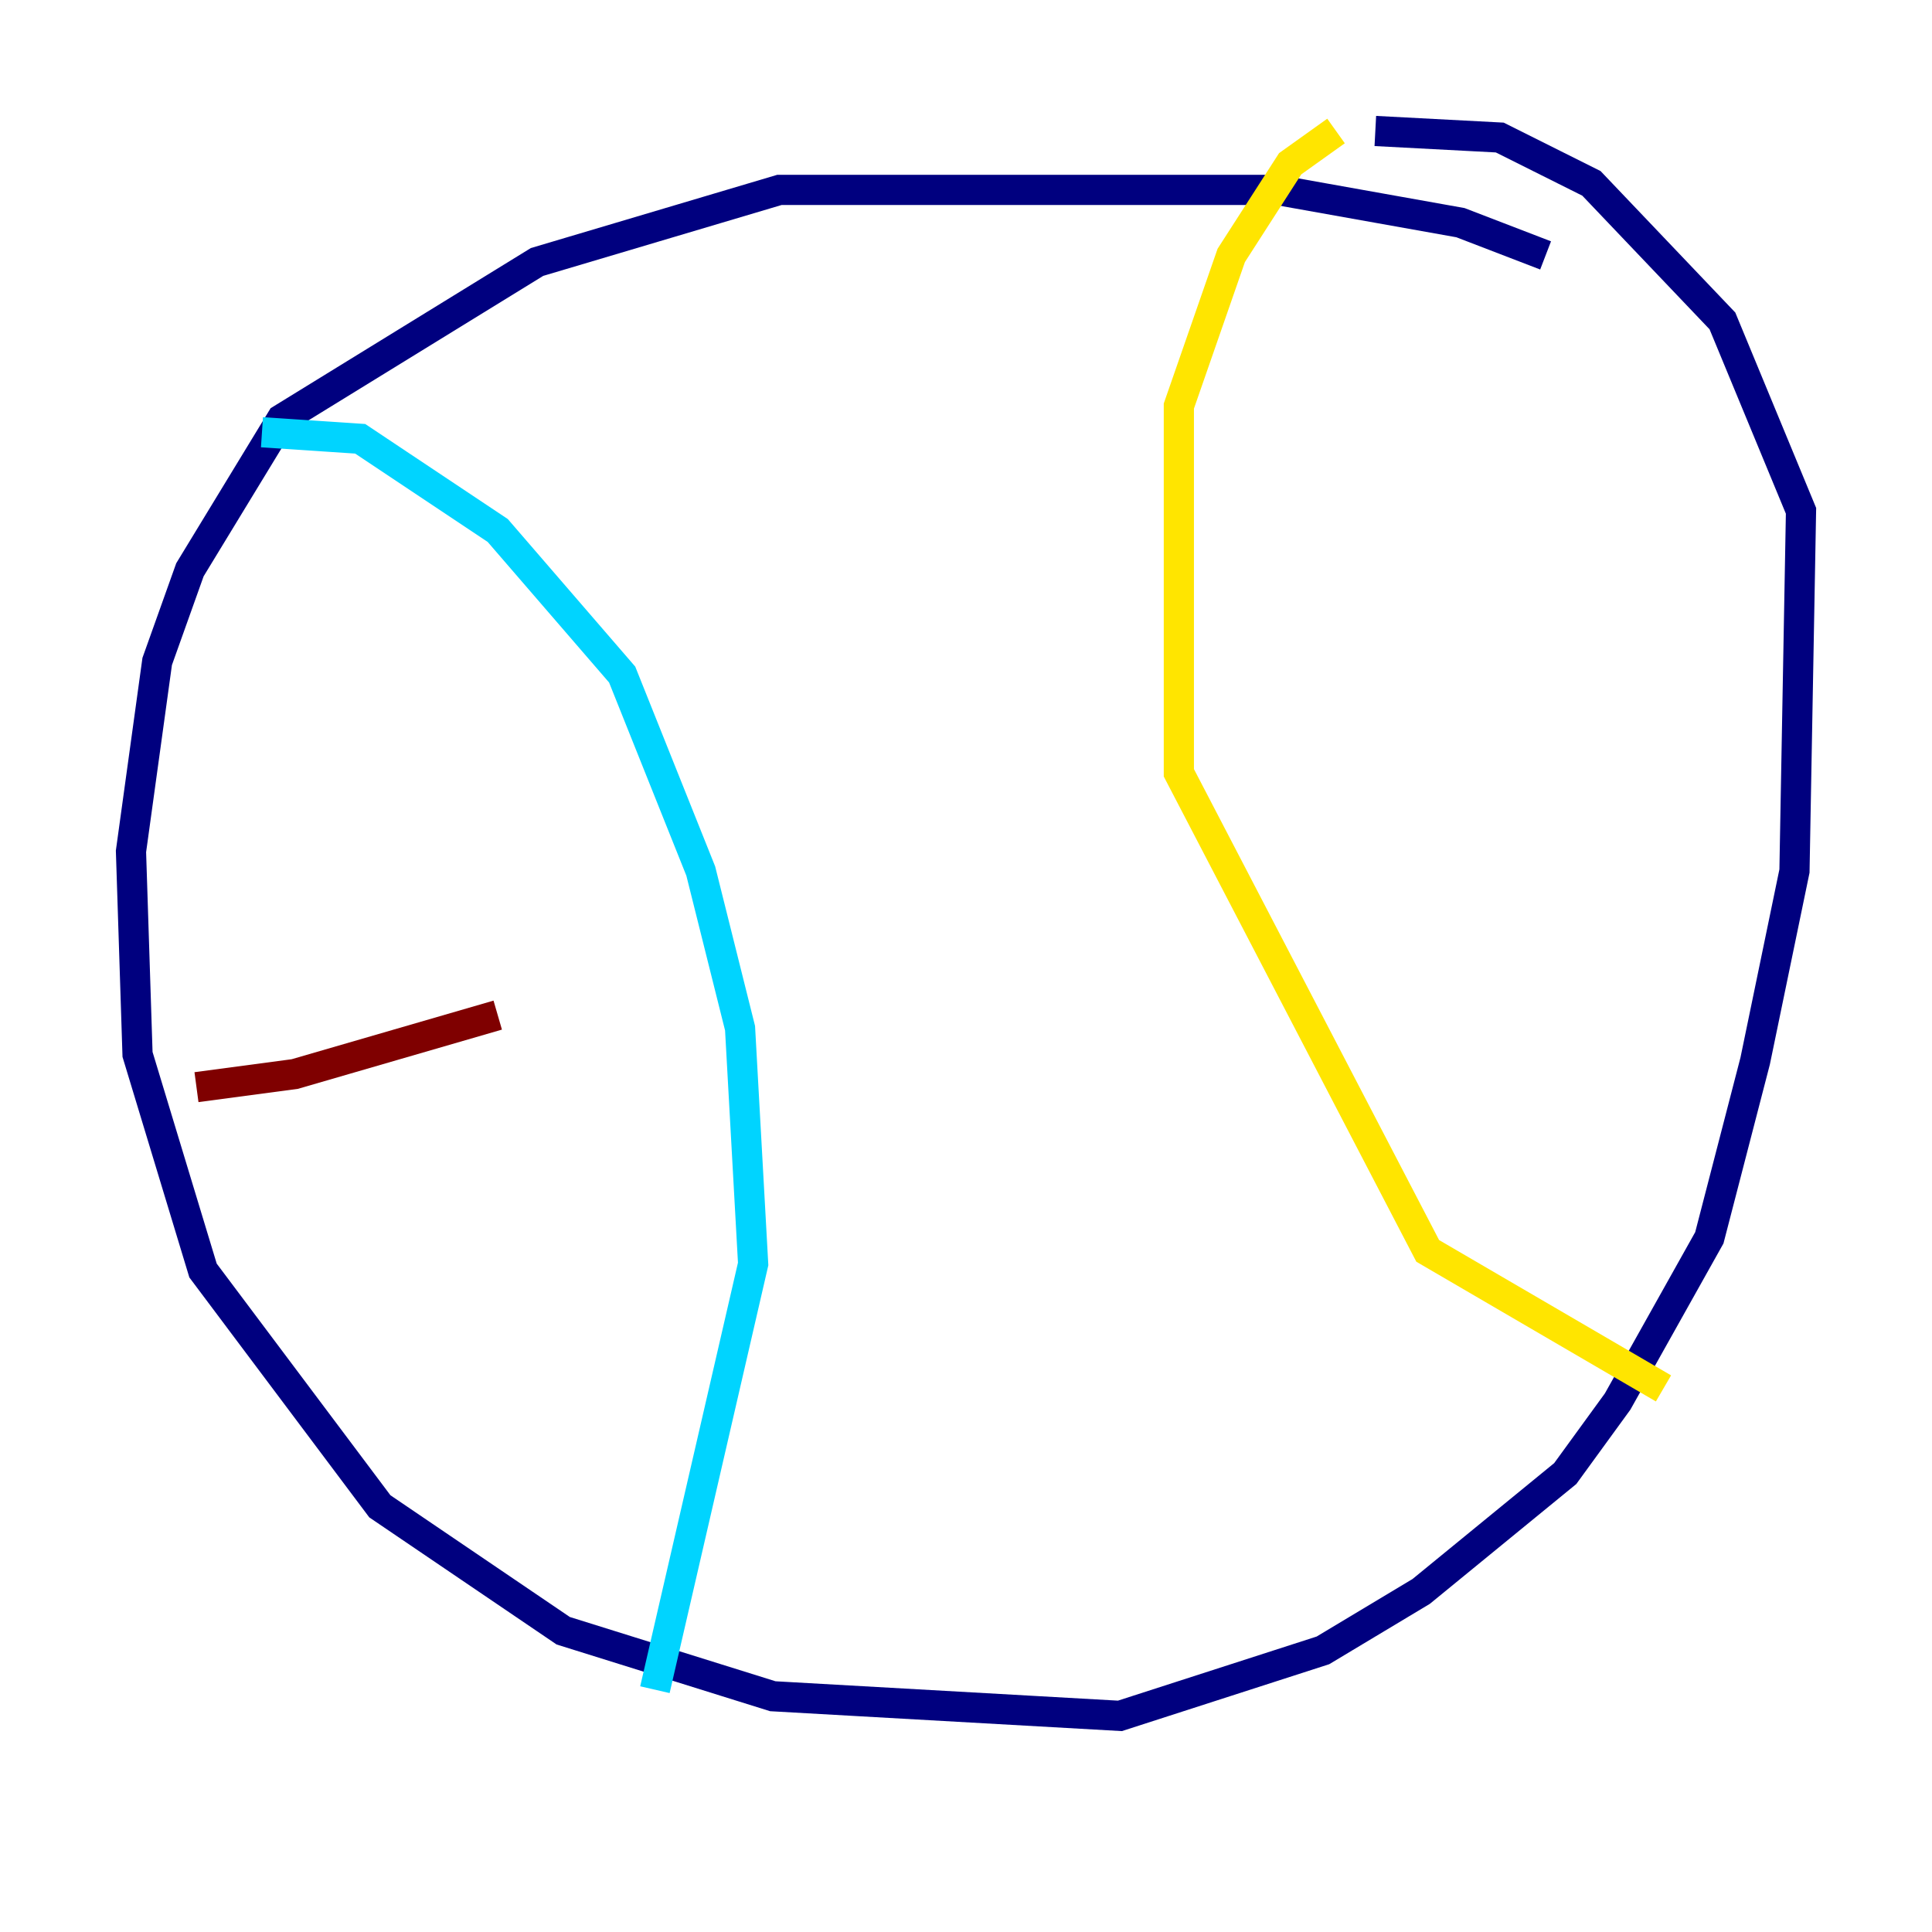 <?xml version="1.0" encoding="utf-8" ?>
<svg baseProfile="tiny" height="128" version="1.2" viewBox="0,0,128,128" width="128" xmlns="http://www.w3.org/2000/svg" xmlns:ev="http://www.w3.org/2001/xml-events" xmlns:xlink="http://www.w3.org/1999/xlink"><defs /><polyline fill="none" points="102.4,16.922 96.759,14.752 84.61,12.583 51.634,12.583 35.58,17.356 18.658,27.77 12.583,37.749 10.414,43.824 8.678,56.407 9.112,69.858 13.451,84.176 25.166,99.797 37.315,108.041 51.2,112.38 74.197,113.681 87.647,109.342 94.156,105.437 103.702,97.627 107.173,92.854 113.248,82.007 116.285,70.291 118.888,57.709 119.322,33.844 114.115,21.261 105.437,12.149 99.363,9.112 91.119,8.678" stroke="#00007f" stroke-width="2" /><polyline fill="none" points="17.356,28.637 23.864,29.071 32.976,35.146 41.22,44.691 46.427,57.709 49.031,68.122 49.898,83.742 43.39,111.946" stroke="#00d4ff" stroke-width="2" /><polyline fill="none" points="88.515,8.678 85.478,10.848 81.573,16.922 78.102,26.902 78.102,51.2 94.59,82.875 110.21,91.986" stroke="#ffe500" stroke-width="2" /><polyline fill="none" points="13.017,72.027 19.525,71.159 32.976,67.254" stroke="#7f0000" stroke-width="2" /></svg>